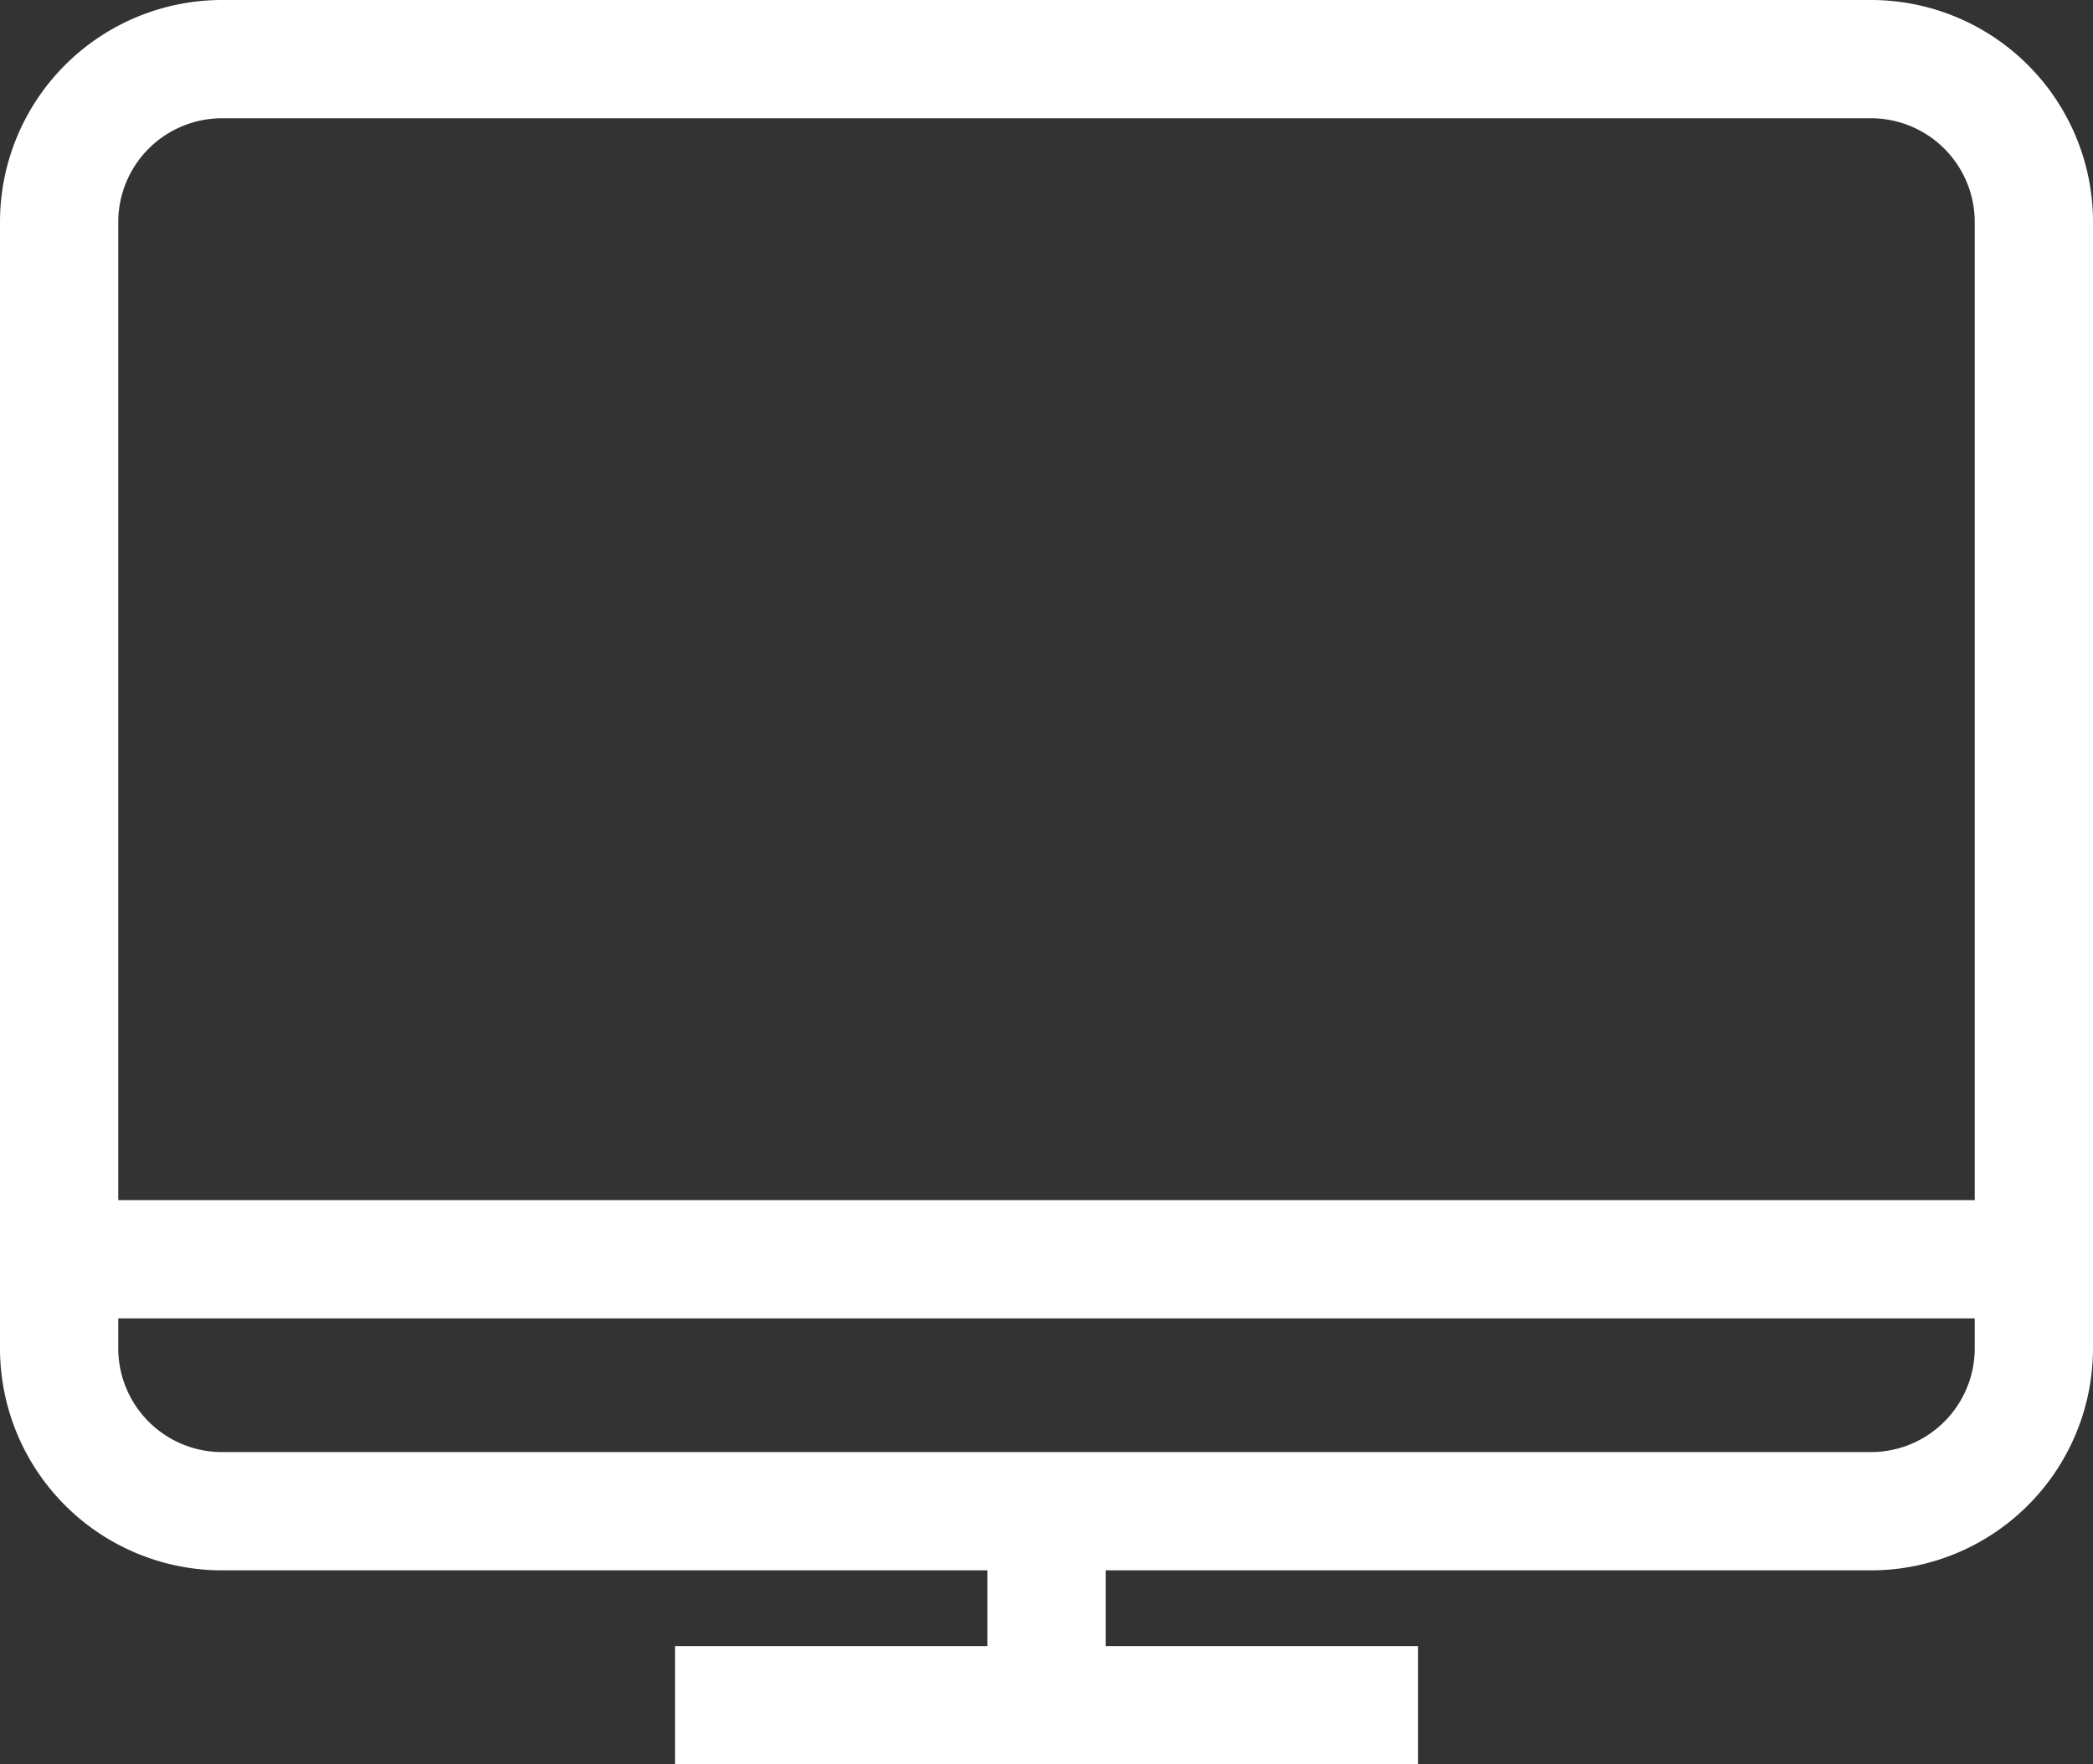 <svg xmlns="http://www.w3.org/2000/svg" width="35.395" height="29.837" viewBox="0 0 35.395 29.837">
  <rect x="0" y="0" width="35.395" height="29.837" fill="#333333" stroke="none"/>
  <g id="Group_14075" data-name="Group 14075" transform="translate(15015.544 981.795)">
    <g id="Group_14074" data-name="Group 14074">
      <path id="Path_12367" data-name="Path 12367" d="M2.783,0H30.612a2.756,2.756,0,0,1,2.783,2.728v19.1a2.756,2.756,0,0,1-2.783,2.728H2.783A2.756,2.756,0,0,1,0,21.825V2.728A2.756,2.756,0,0,1,2.783,0Z" transform="translate(-15014.544 -980.795)" fill="none" stroke="#fff" stroke-linecap="round" stroke-linejoin="bevel" stroke-width="2"/>
      <line id="Line_578" data-name="Line 578" x2="35" transform="translate(-15015.347 -960.5)" fill="none" stroke="#fff" stroke-width="2"/>
    </g>
    <path id="Path_12368" data-name="Path 12368" d="M-14954.072-954.881v2.563" transform="translate(-43.774 -1)" fill="none" stroke="#fff" stroke-width="2"/>
    <path id="Path_12369" data-name="Path 12369" d="M-14959.146-951.766h12.566" transform="translate(-44.983 -1.192)" fill="none" stroke="#fff" stroke-width="2"/>
  </g>
</svg>
